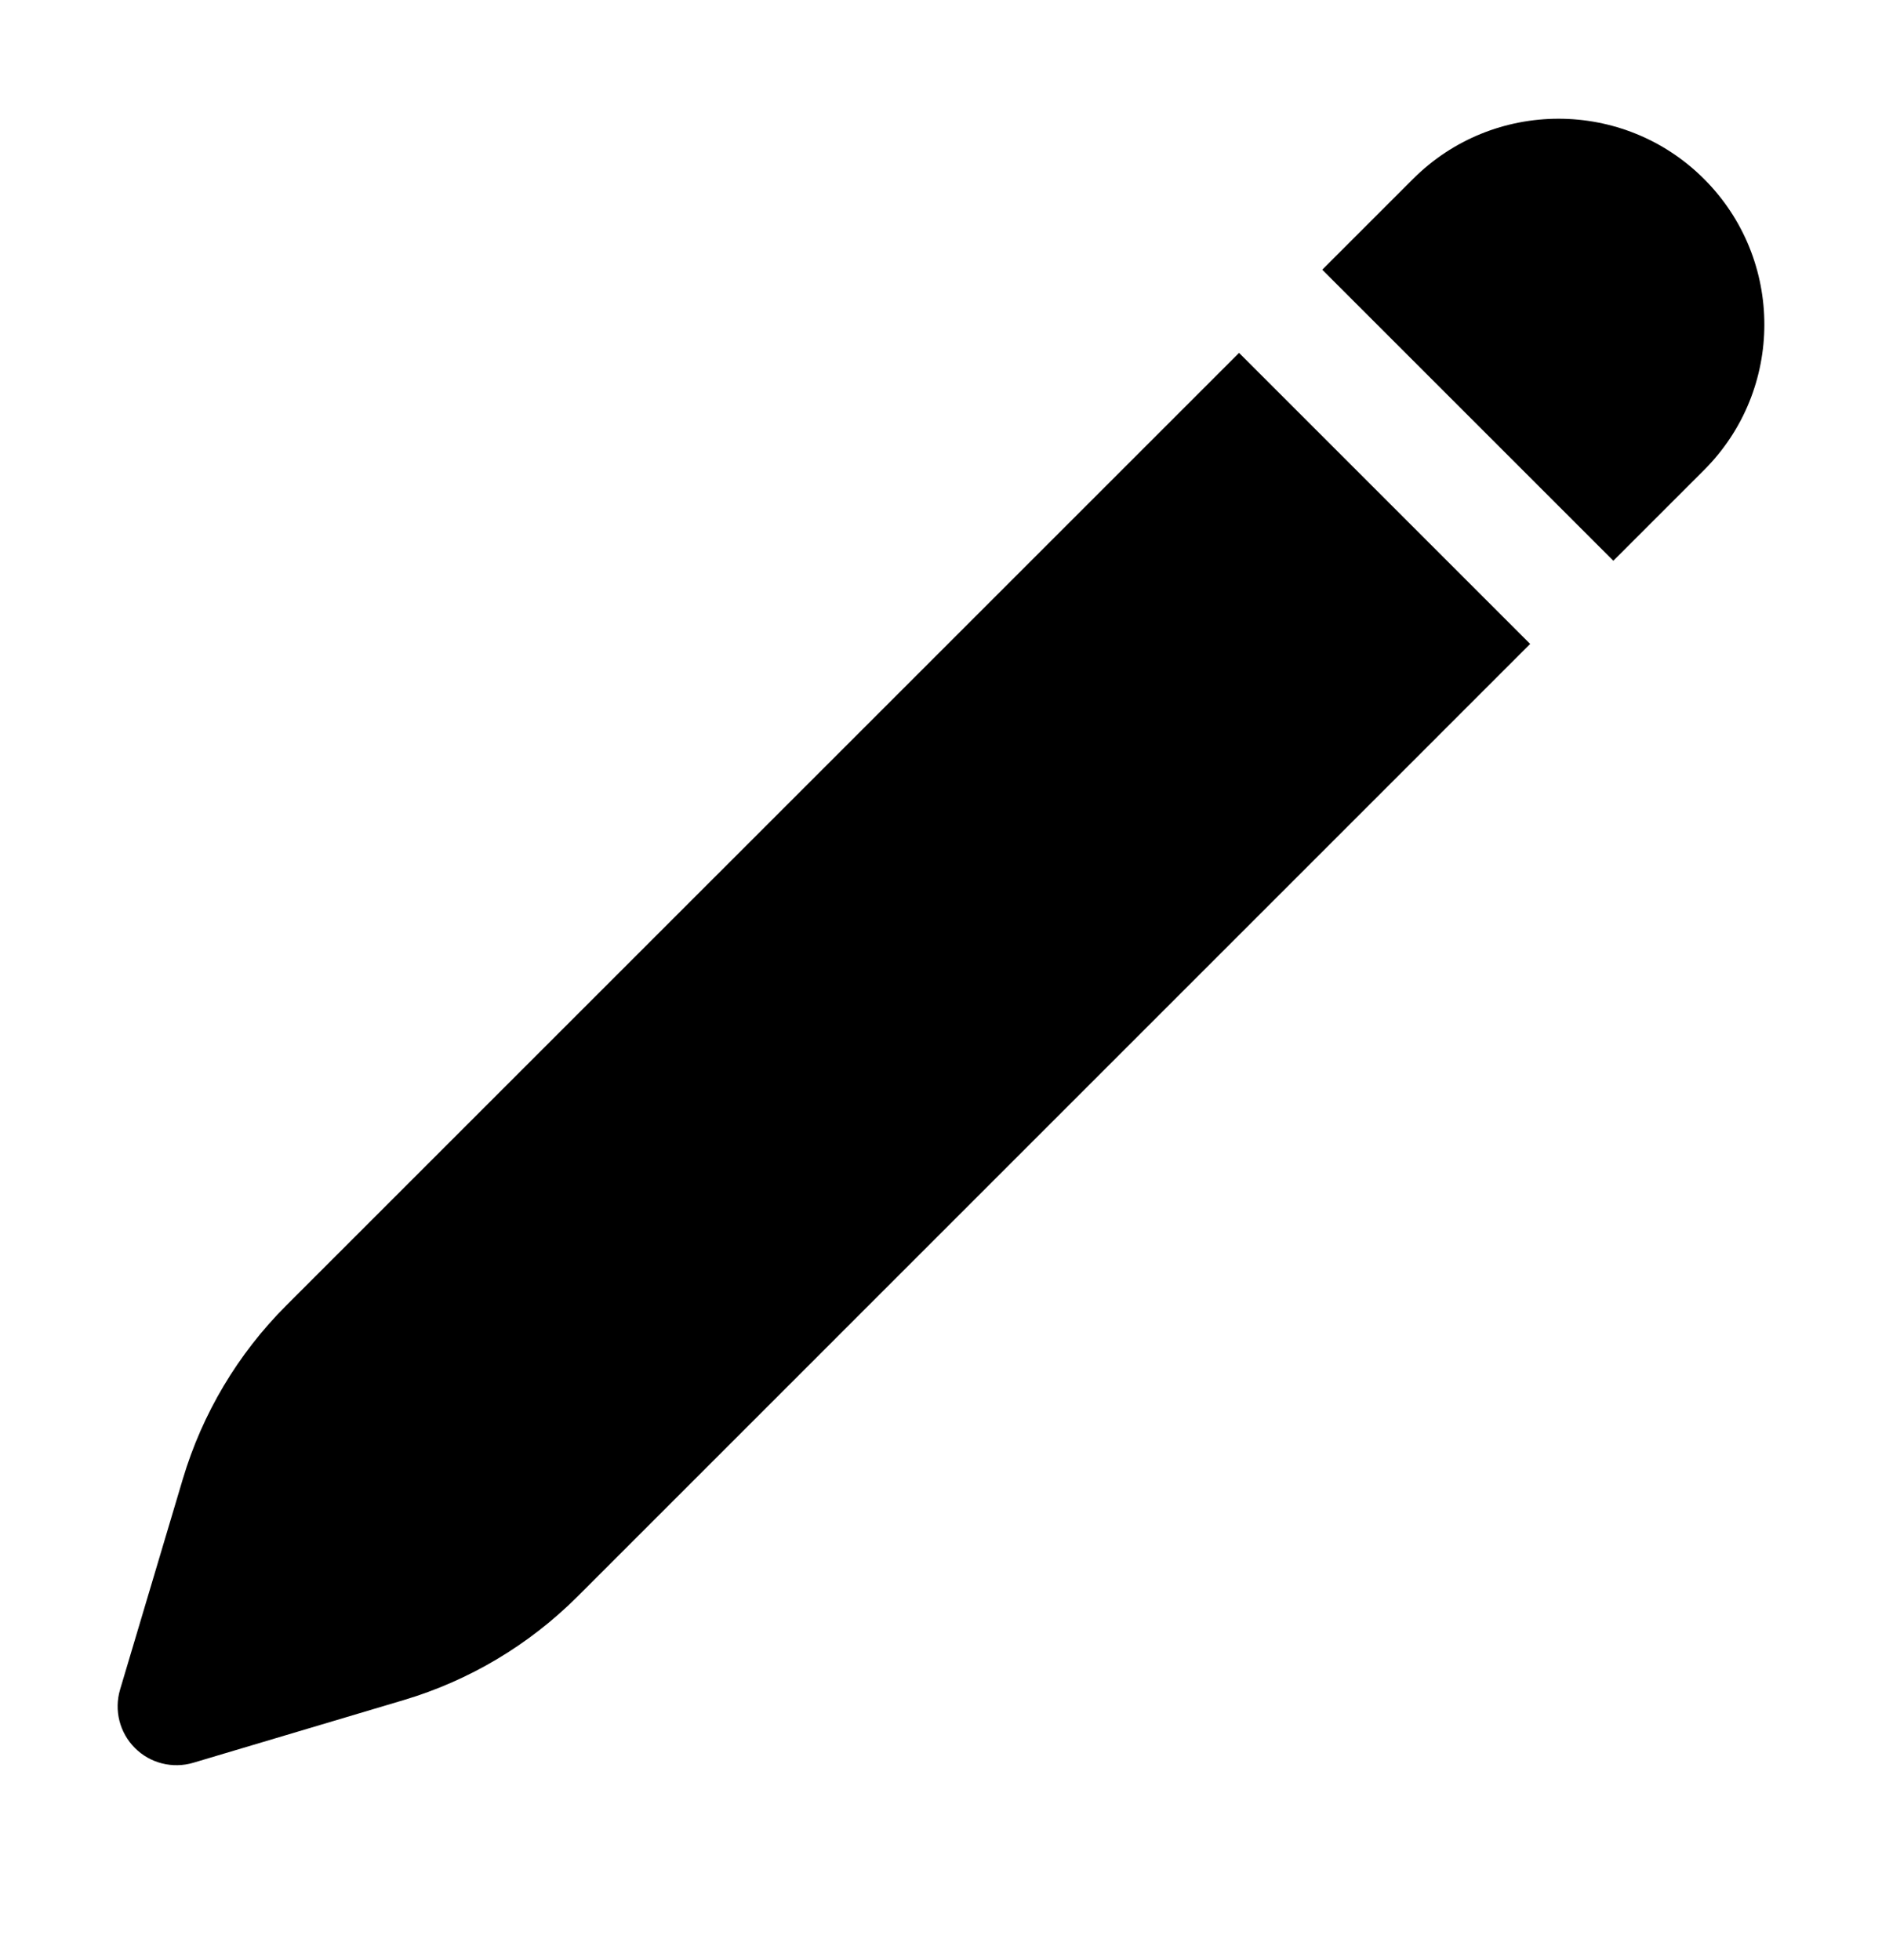<svg width="24" height="25" viewBox="0 0 24 25" fill="none" xmlns="http://www.w3.org/2000/svg">
<path d="M21.731 2.283C20.706 1.258 19.044 1.258 18.019 2.283L16.862 3.44L20.574 7.152L21.731 5.995C22.756 4.97 22.756 3.308 21.731 2.283Z" fill="black"/>
<path d="M19.513 8.213L15.801 4.501L3.65 16.651C3.033 17.268 2.58 18.029 2.331 18.865L1.531 21.55C1.453 21.814 1.525 22.099 1.72 22.294C1.914 22.489 2.2 22.561 2.464 22.483L5.149 21.683C5.985 21.434 6.746 20.98 7.363 20.364L19.513 8.213Z" fill="black"/>
</svg>

